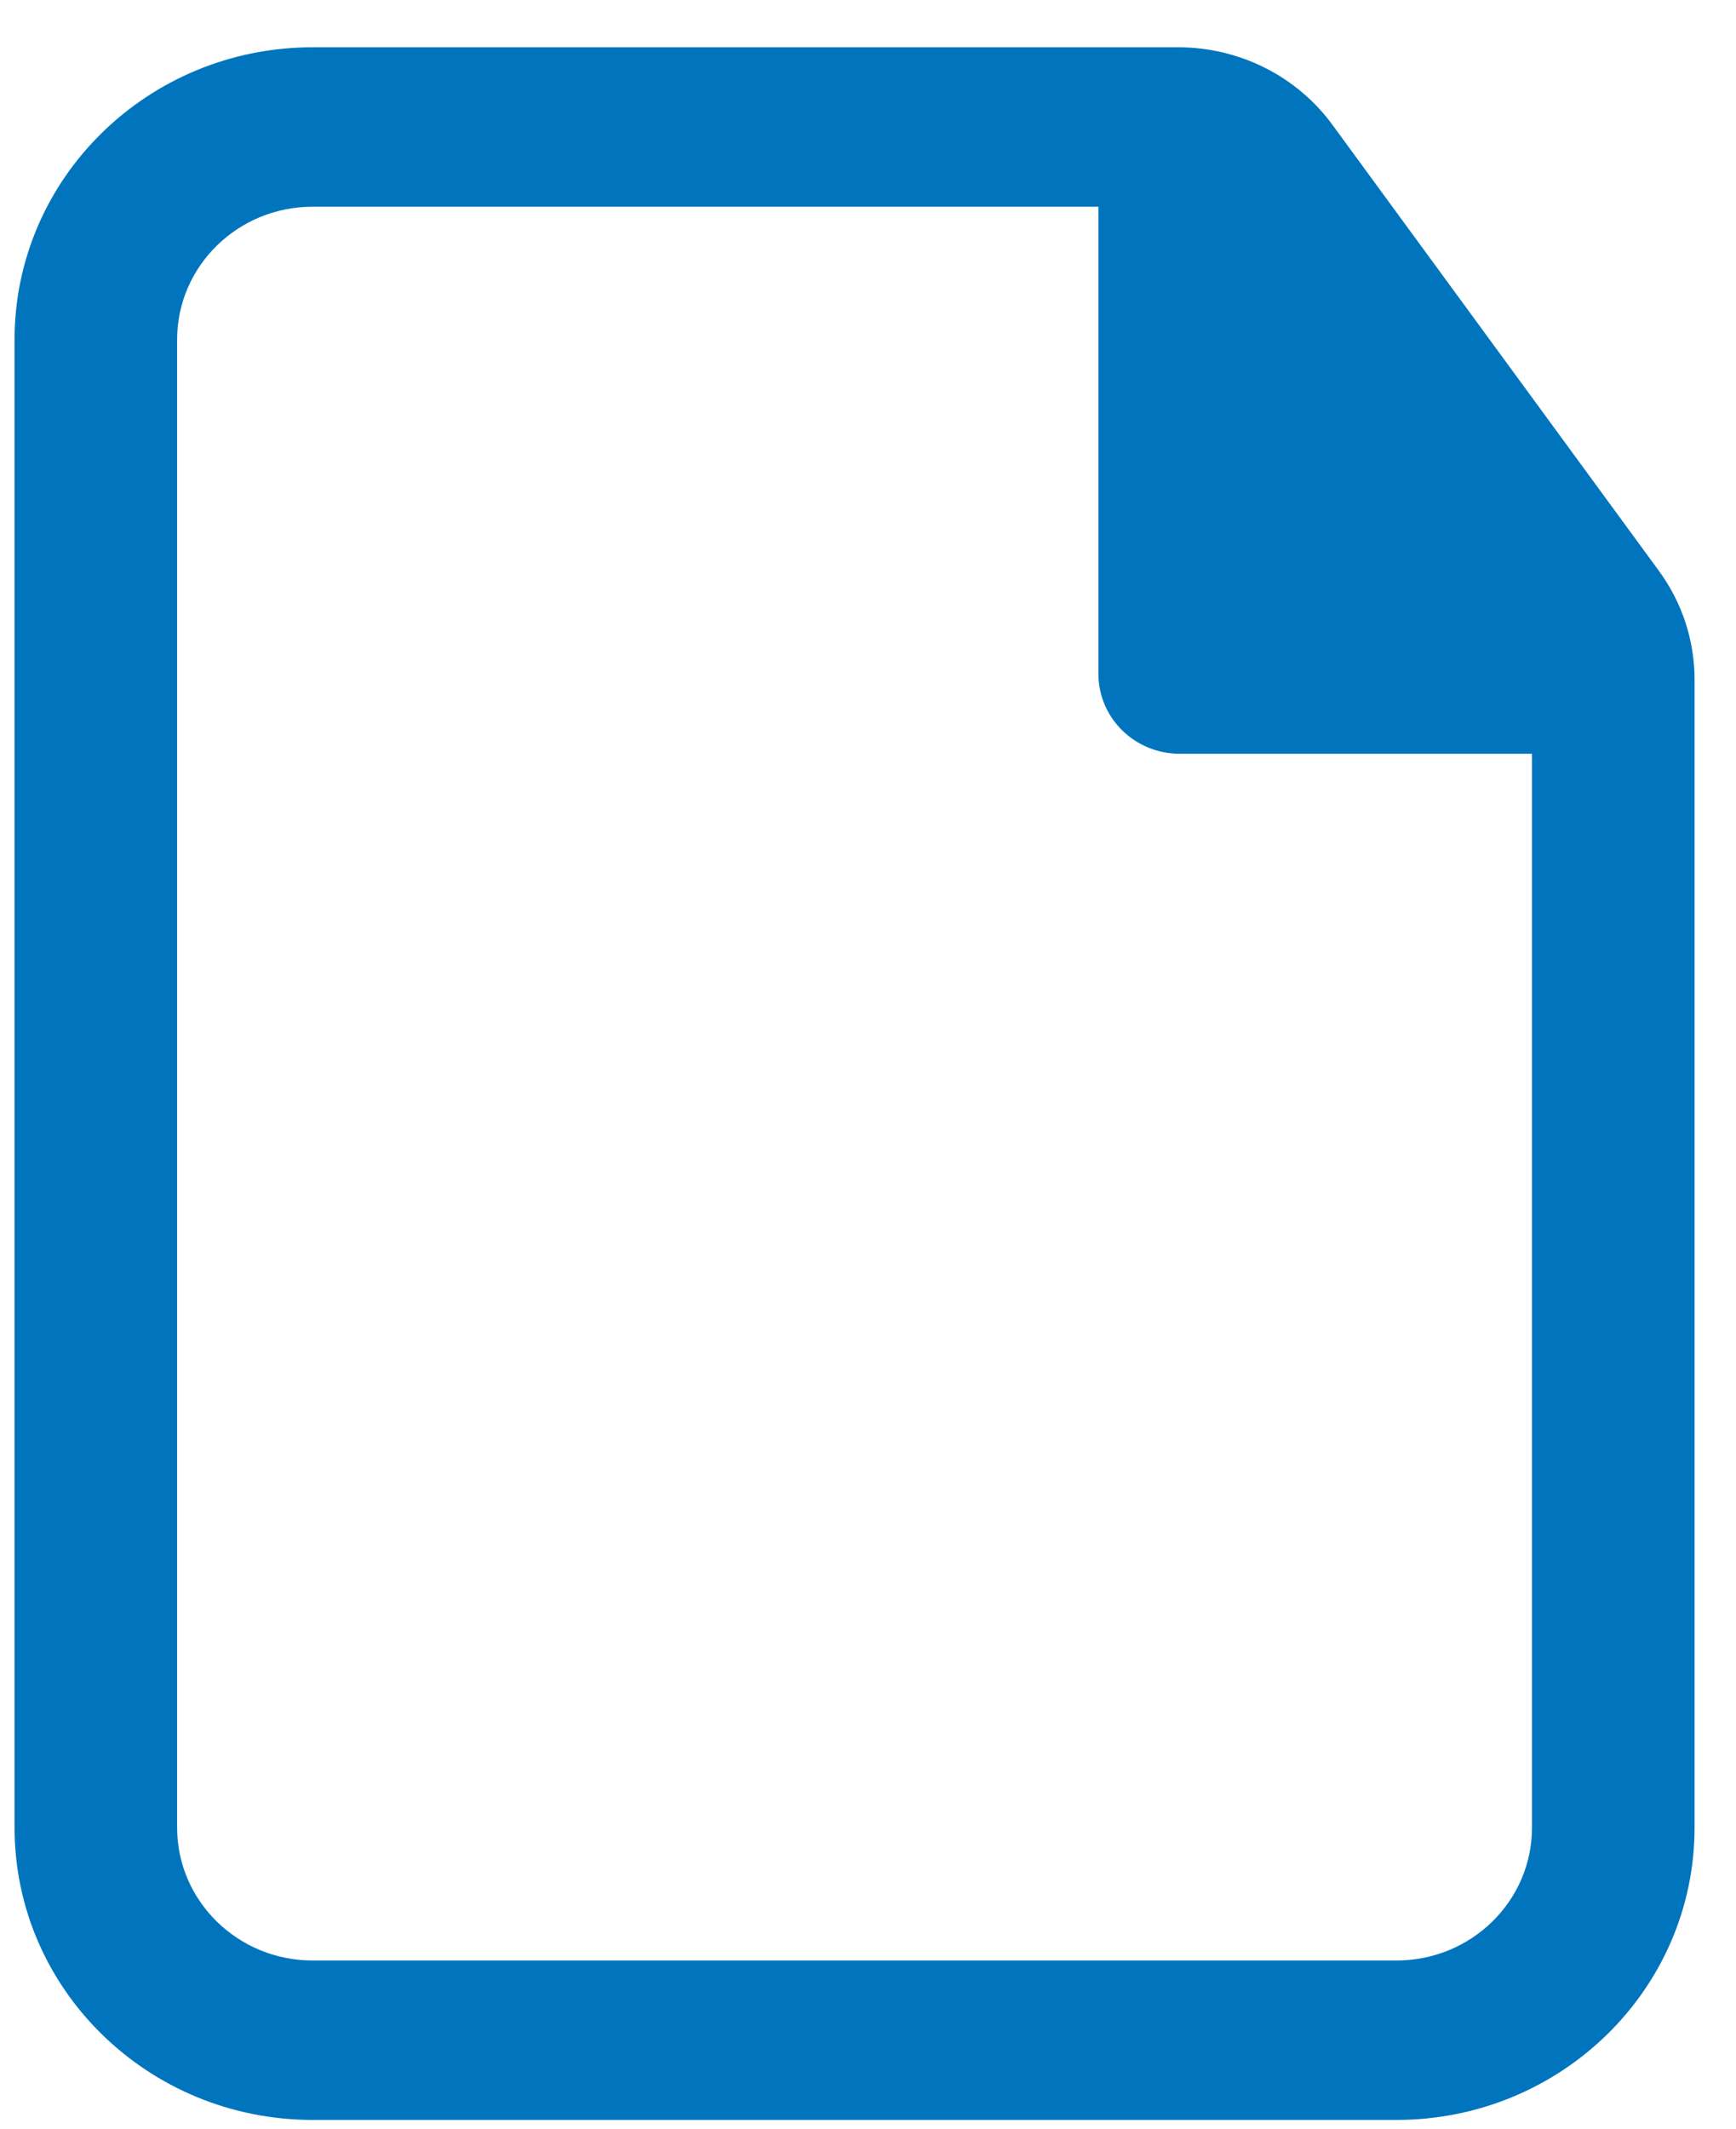 <svg width="31" height="38" viewBox="0 0 31 38" fill="none" xmlns="http://www.w3.org/2000/svg">
<path fill-rule="evenodd" clip-rule="evenodd" d="M0.26 6.062C0.26 3.18 2.643 0.844 5.583 0.844H21.041C22.132 0.844 23.157 1.359 23.793 2.228L29.625 10.193C30.038 10.758 30.26 11.435 30.26 12.13V32.626C30.26 35.508 27.877 37.844 24.938 37.844H5.583C2.643 37.844 0.26 35.508 0.26 32.626V6.062ZM5.583 3.69C4.247 3.69 3.163 4.752 3.163 6.062V32.626C3.163 33.936 4.247 34.998 5.583 34.998H24.938C26.274 34.998 27.357 33.936 27.357 32.626V13.456H21.067C20.265 13.456 19.615 12.819 19.615 12.033V3.69H5.583Z" fill="#0075BE"/>
</svg>
